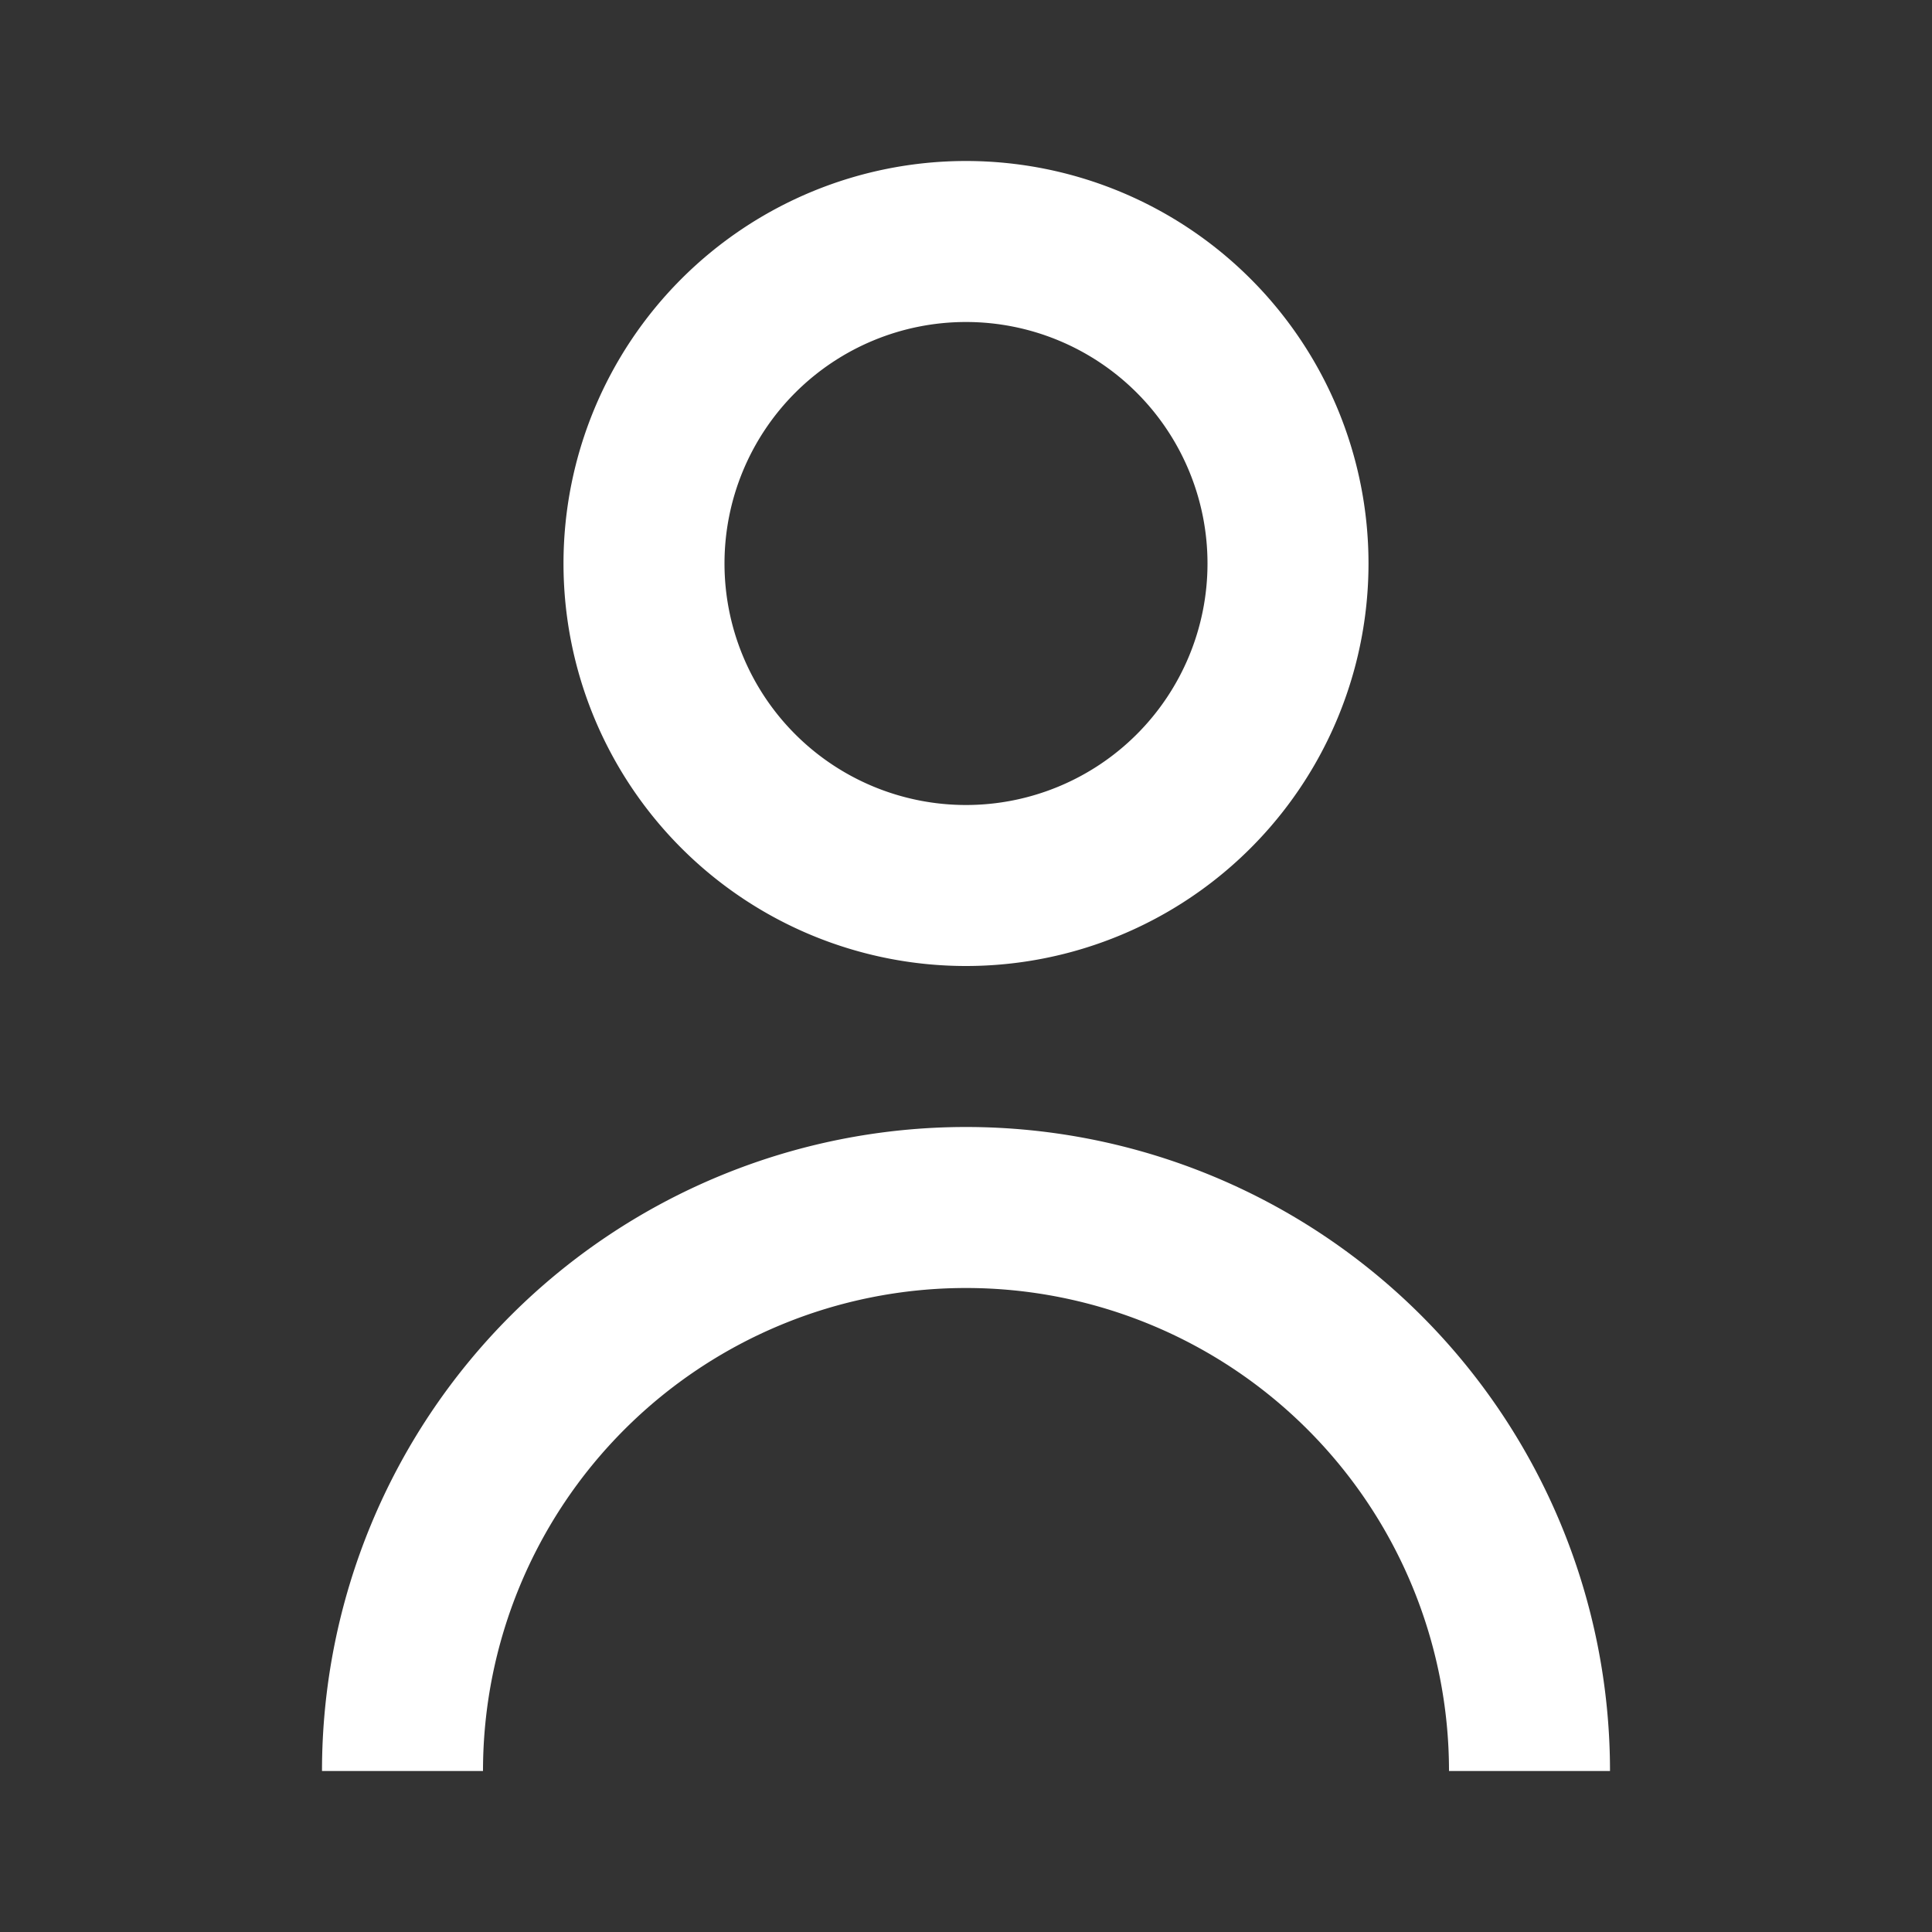 <svg id="Layer_1" data-name="Layer 1" xmlns="http://www.w3.org/2000/svg" viewBox="0 0 24 24"><rect x="0" y="0" width="24" height="24" fill="#333333" stroke="none"/><defs><style>.cls-1{fill:#fff;}</style></defs><g id="Group_30" data-name="Group 30"><path class="cls-1" d="M12,12a5,5,0,1,1,5-5A5,5,0,0,1,12,12Zm0-8a3,3,0,1,0,3,3A3,3,0,0,0,12,4Z"/><path class="cls-1" d="M20,22H18A6,6,0,1,0,6,22H4a8,8,0,1,1,16,0Z"/></g></svg>